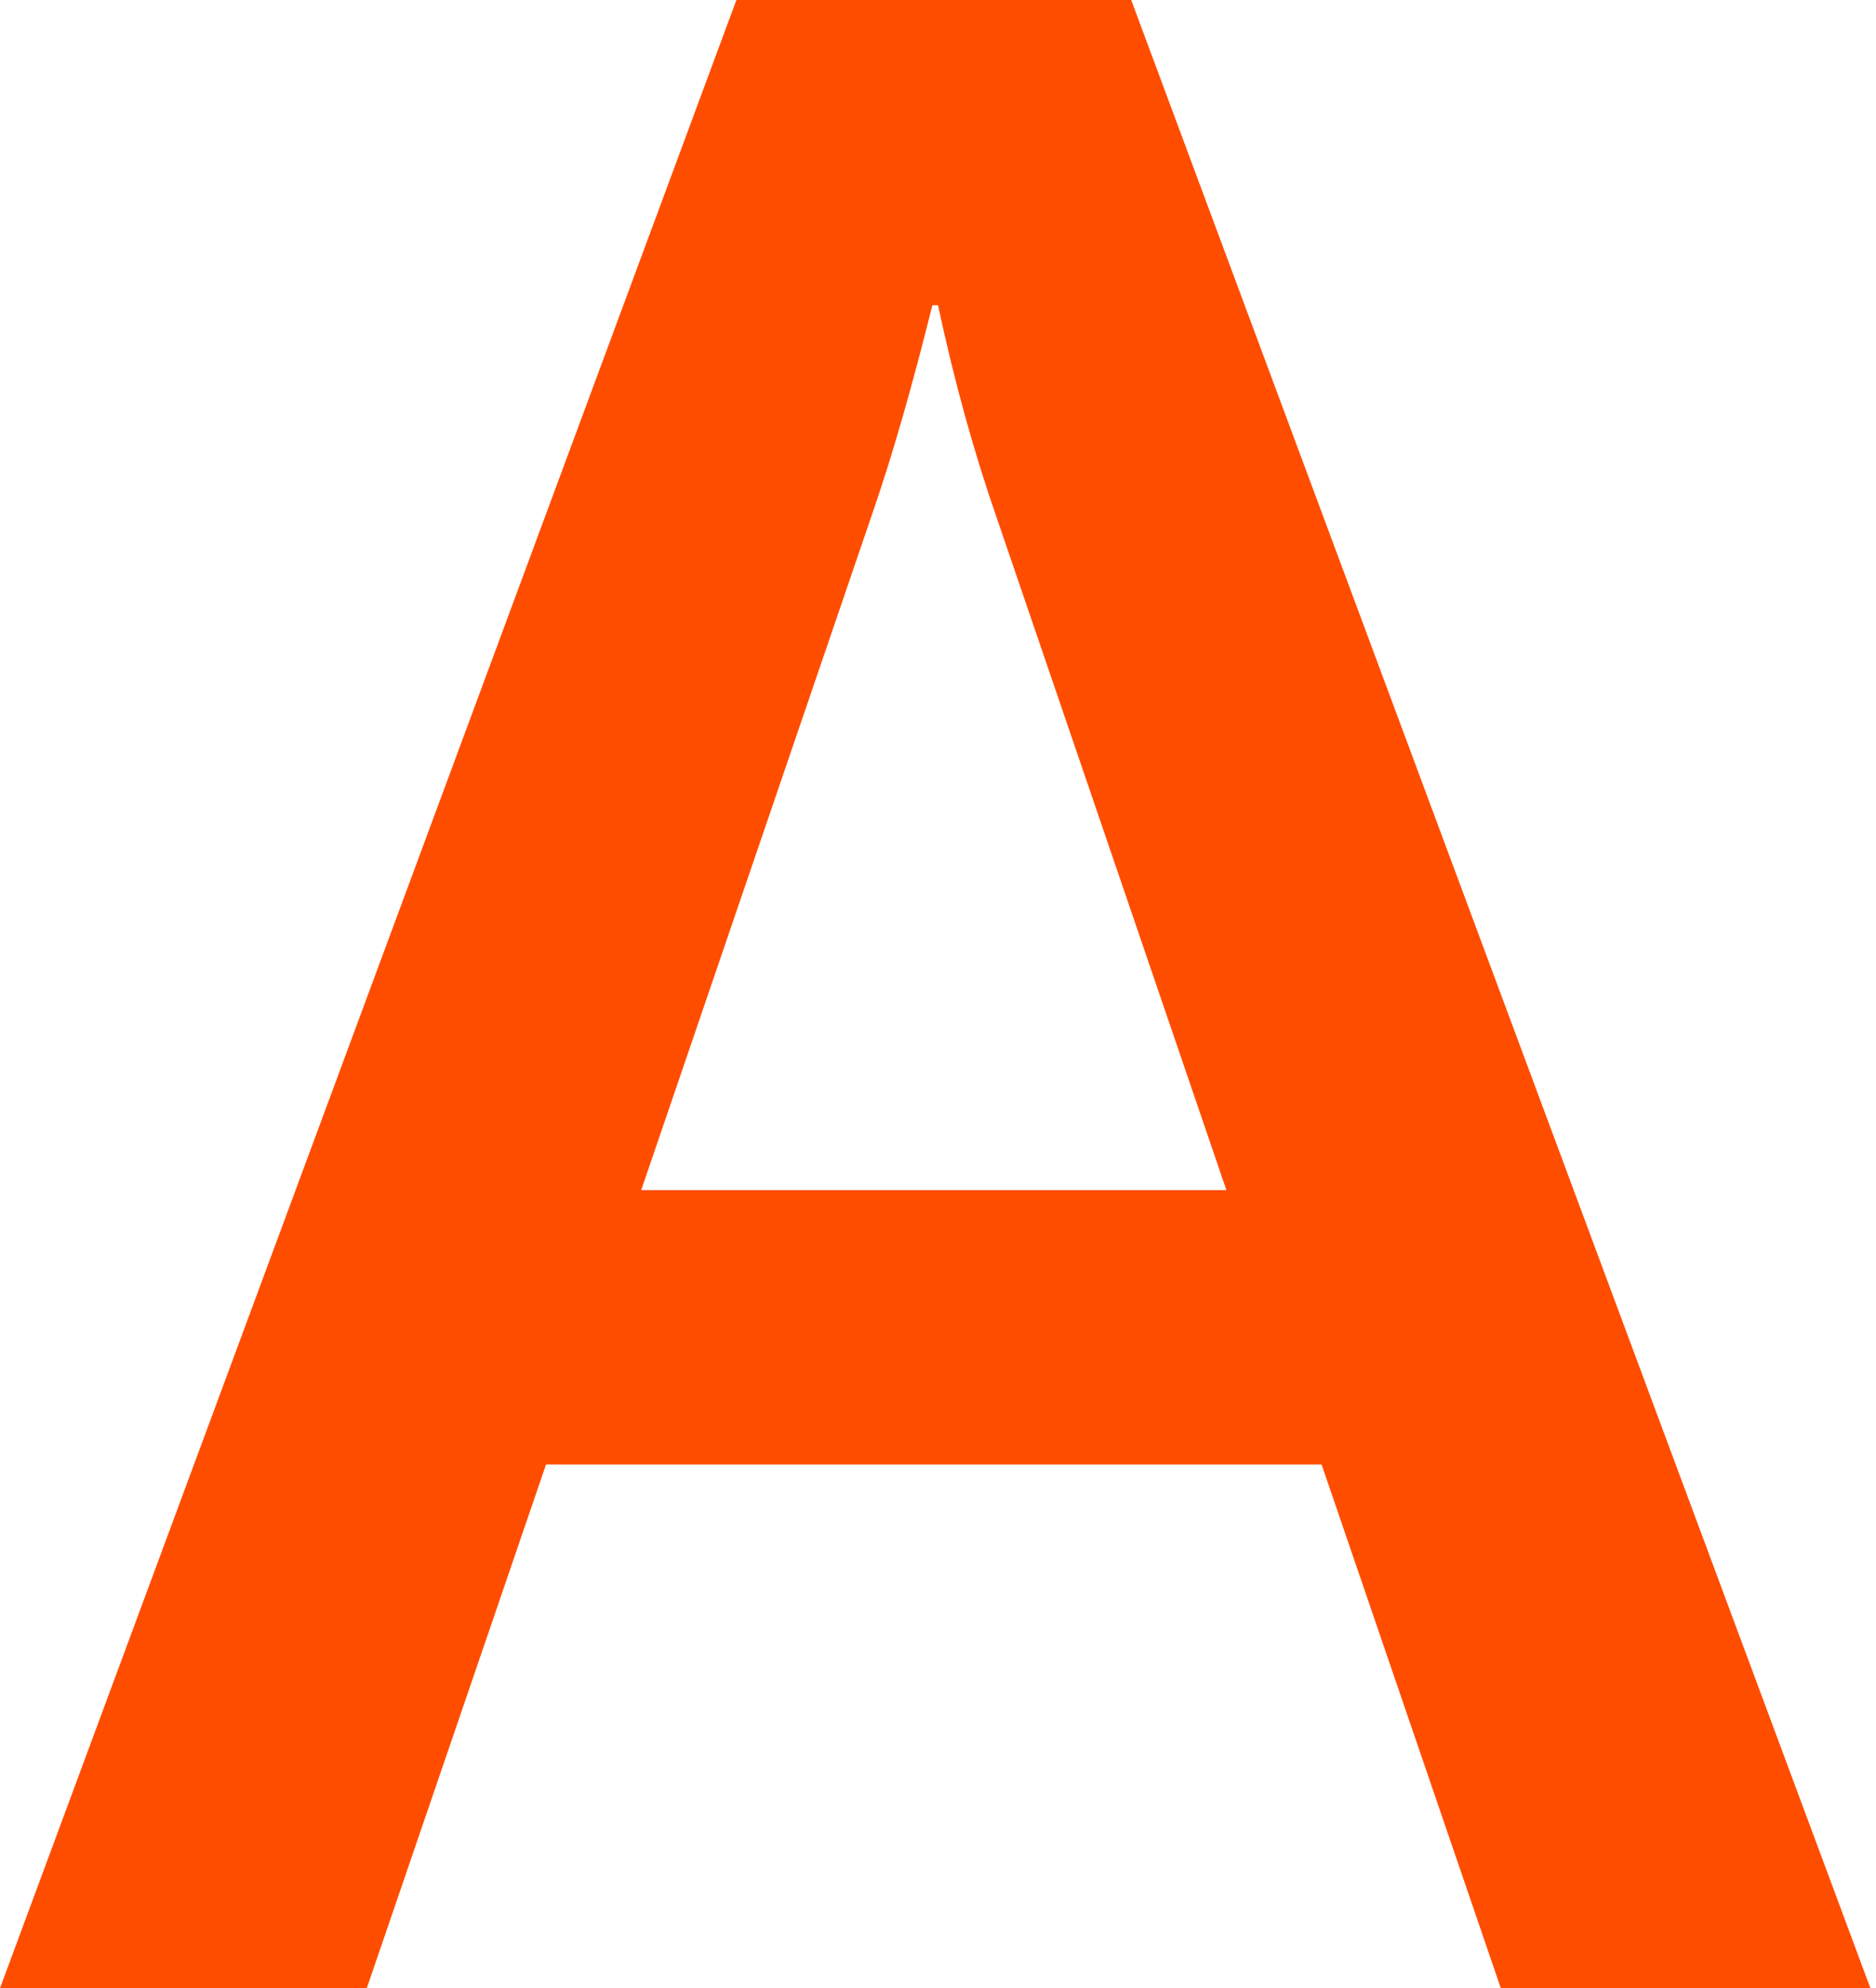 <svg width="268" height="284" viewBox="0 0 268 284" fill="none" xmlns="http://www.w3.org/2000/svg">
<path d="M0 284L105.2 0H161.6L267.2 284H214.4L188.8 209.2H78L52.4 284H0ZM91.6 170H175.2L142.4 74C139.2 64.8 136.4 54.8 134 43.6H133.2C130.4 54.8 127.6 64.8 124.4 74L91.6 170Z" fill="#FF4D00"/>
</svg>
